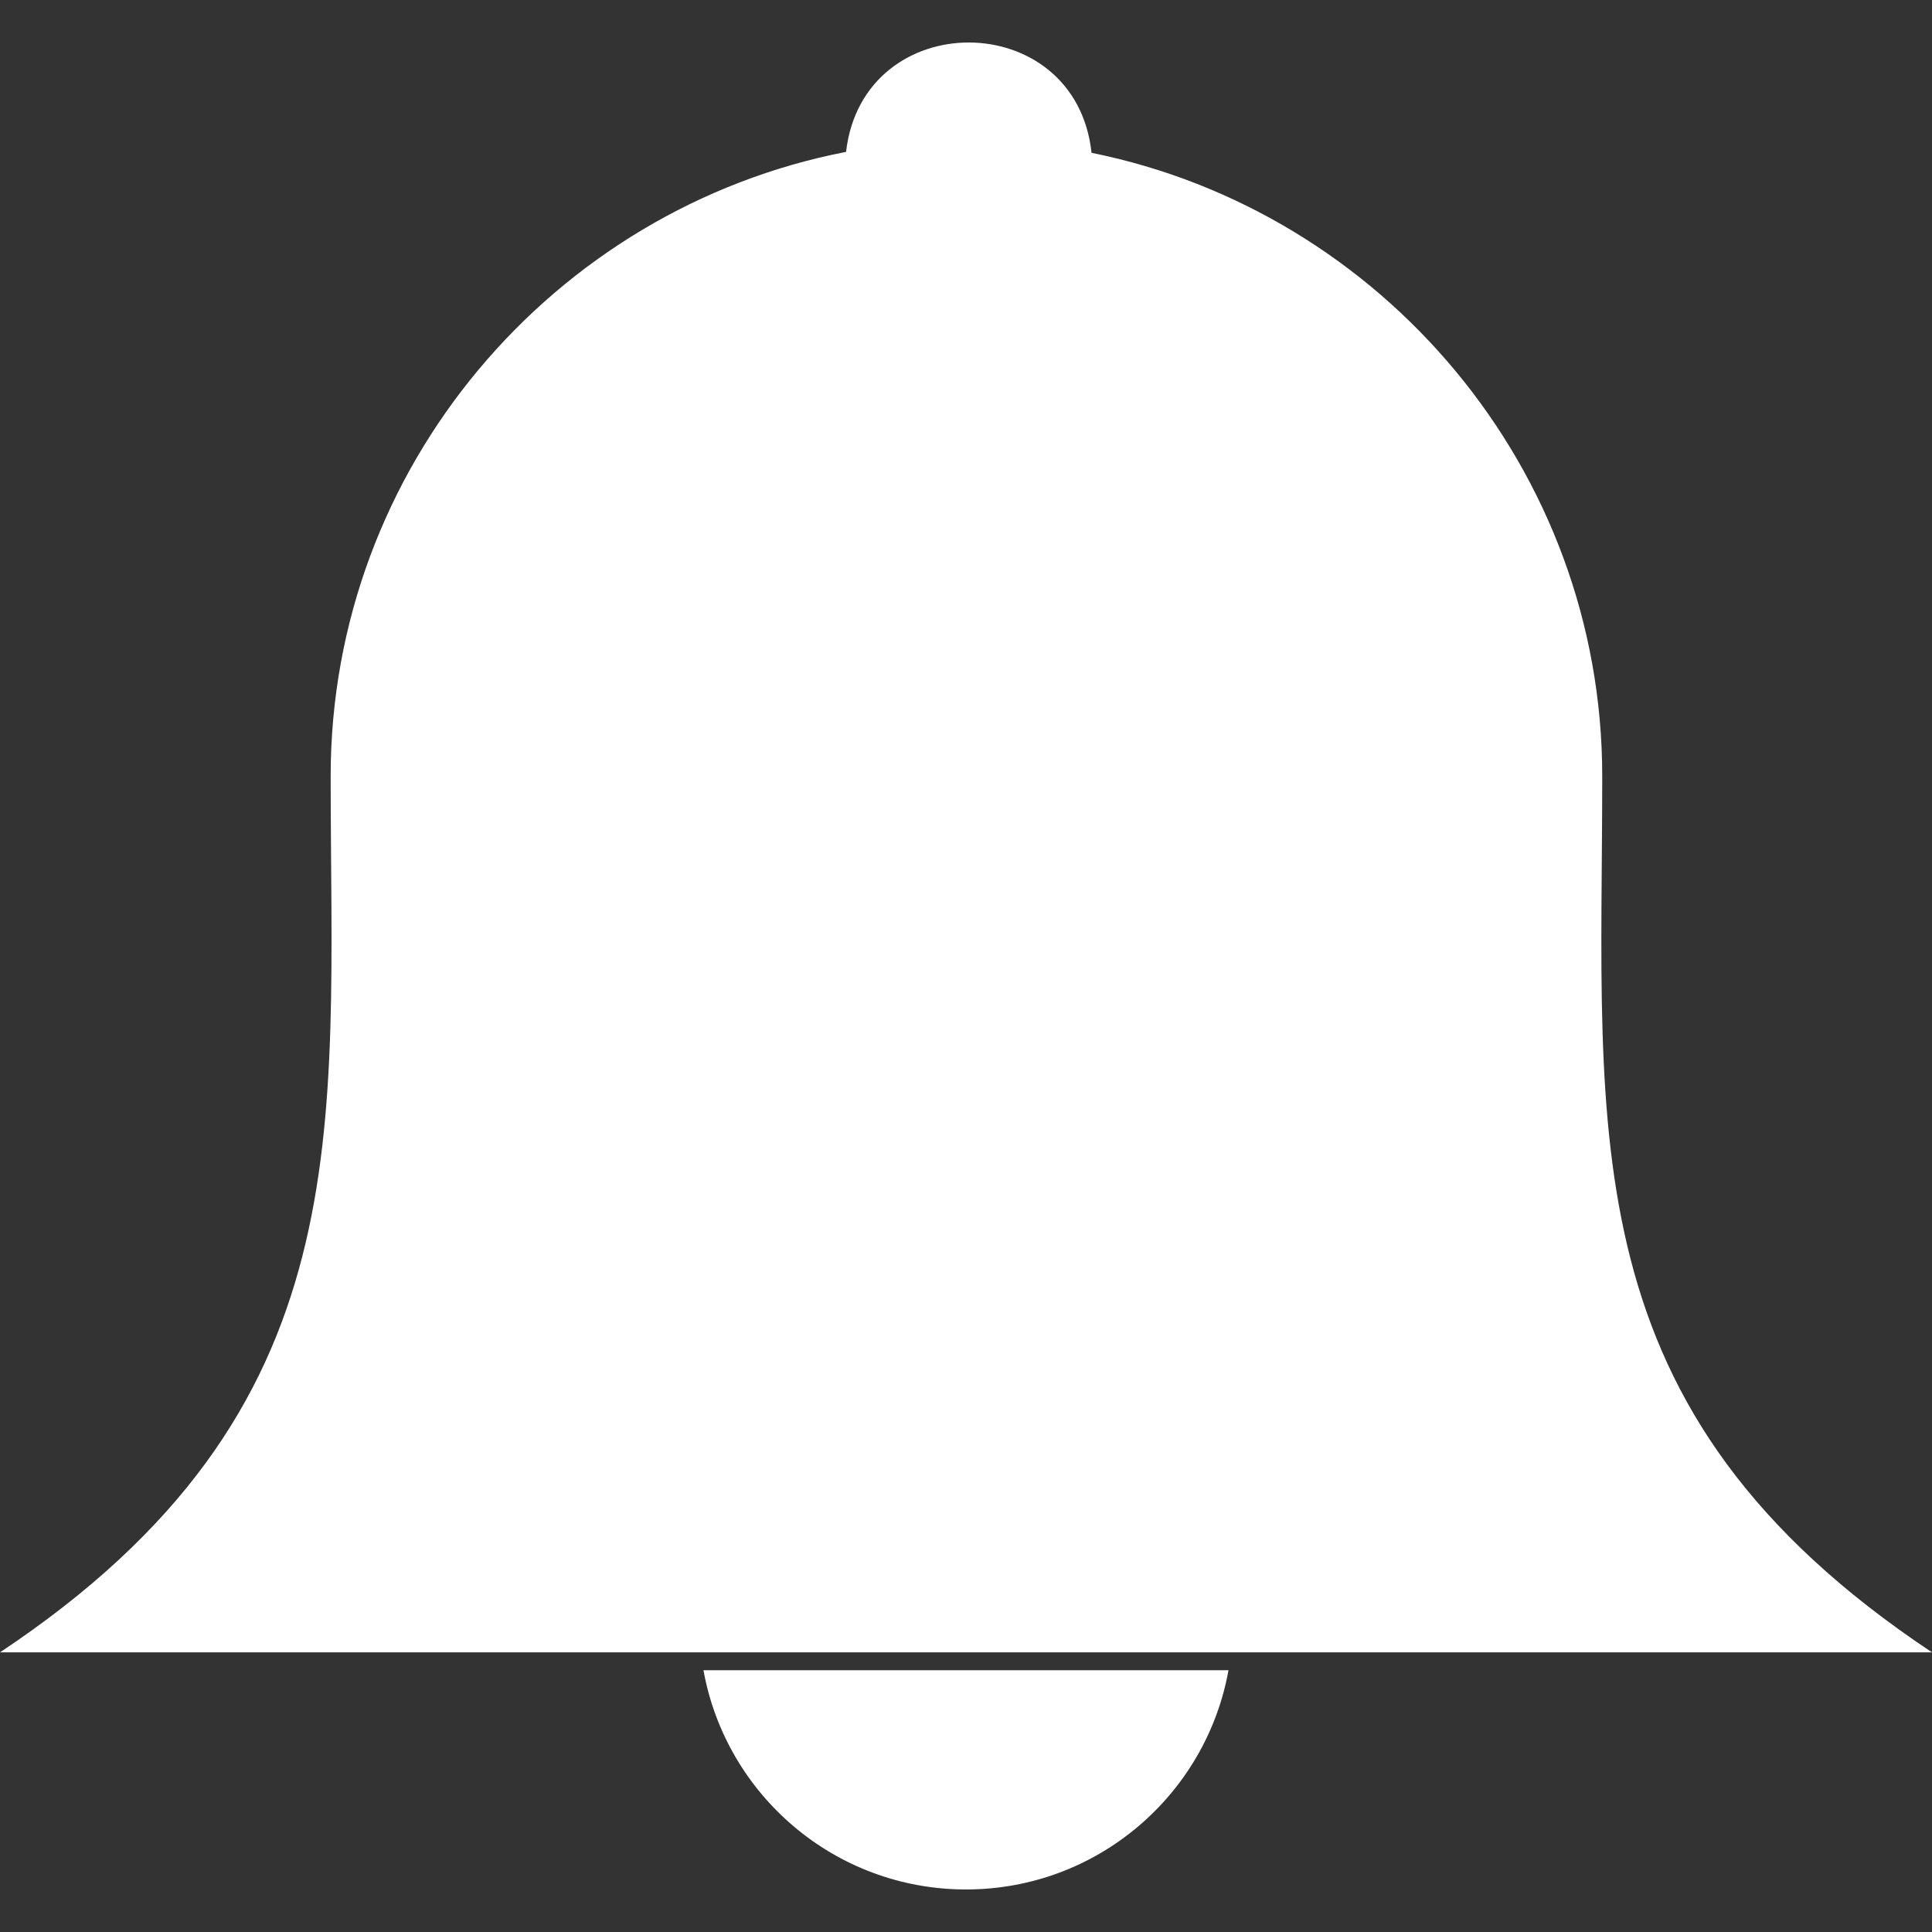 <svg xmlns="http://www.w3.org/2000/svg" fill="#ffffff" width="64" height="64" viewBox="0 0 640 640" shape-rendering="geometricPrecision" text-rendering="geometricPrecision" image-rendering="optimizeQuality" fill-rule="evenodd" clip-rule="evenodd"><rect x="0" y="0" width="640" height="640" fill="#333333" stroke="none"/><path d="M361.587 50.623c96.178 19.382 169.171 104.812 169.171 206.483 0 119.848-11.386 209.99 109.242 290.259H0c120.958-80.493 109.537-172.36 109.537-290.26 0-102.213 73.796-188.01 170.73-206.79 5.587-48.484 76.088-48.248 81.32.308zm45.367 502.66c-7.43 41.303-43.536 72.627-86.966 72.627-43.418 0-79.525-31.324-86.954-72.627h173.92z"/></svg>